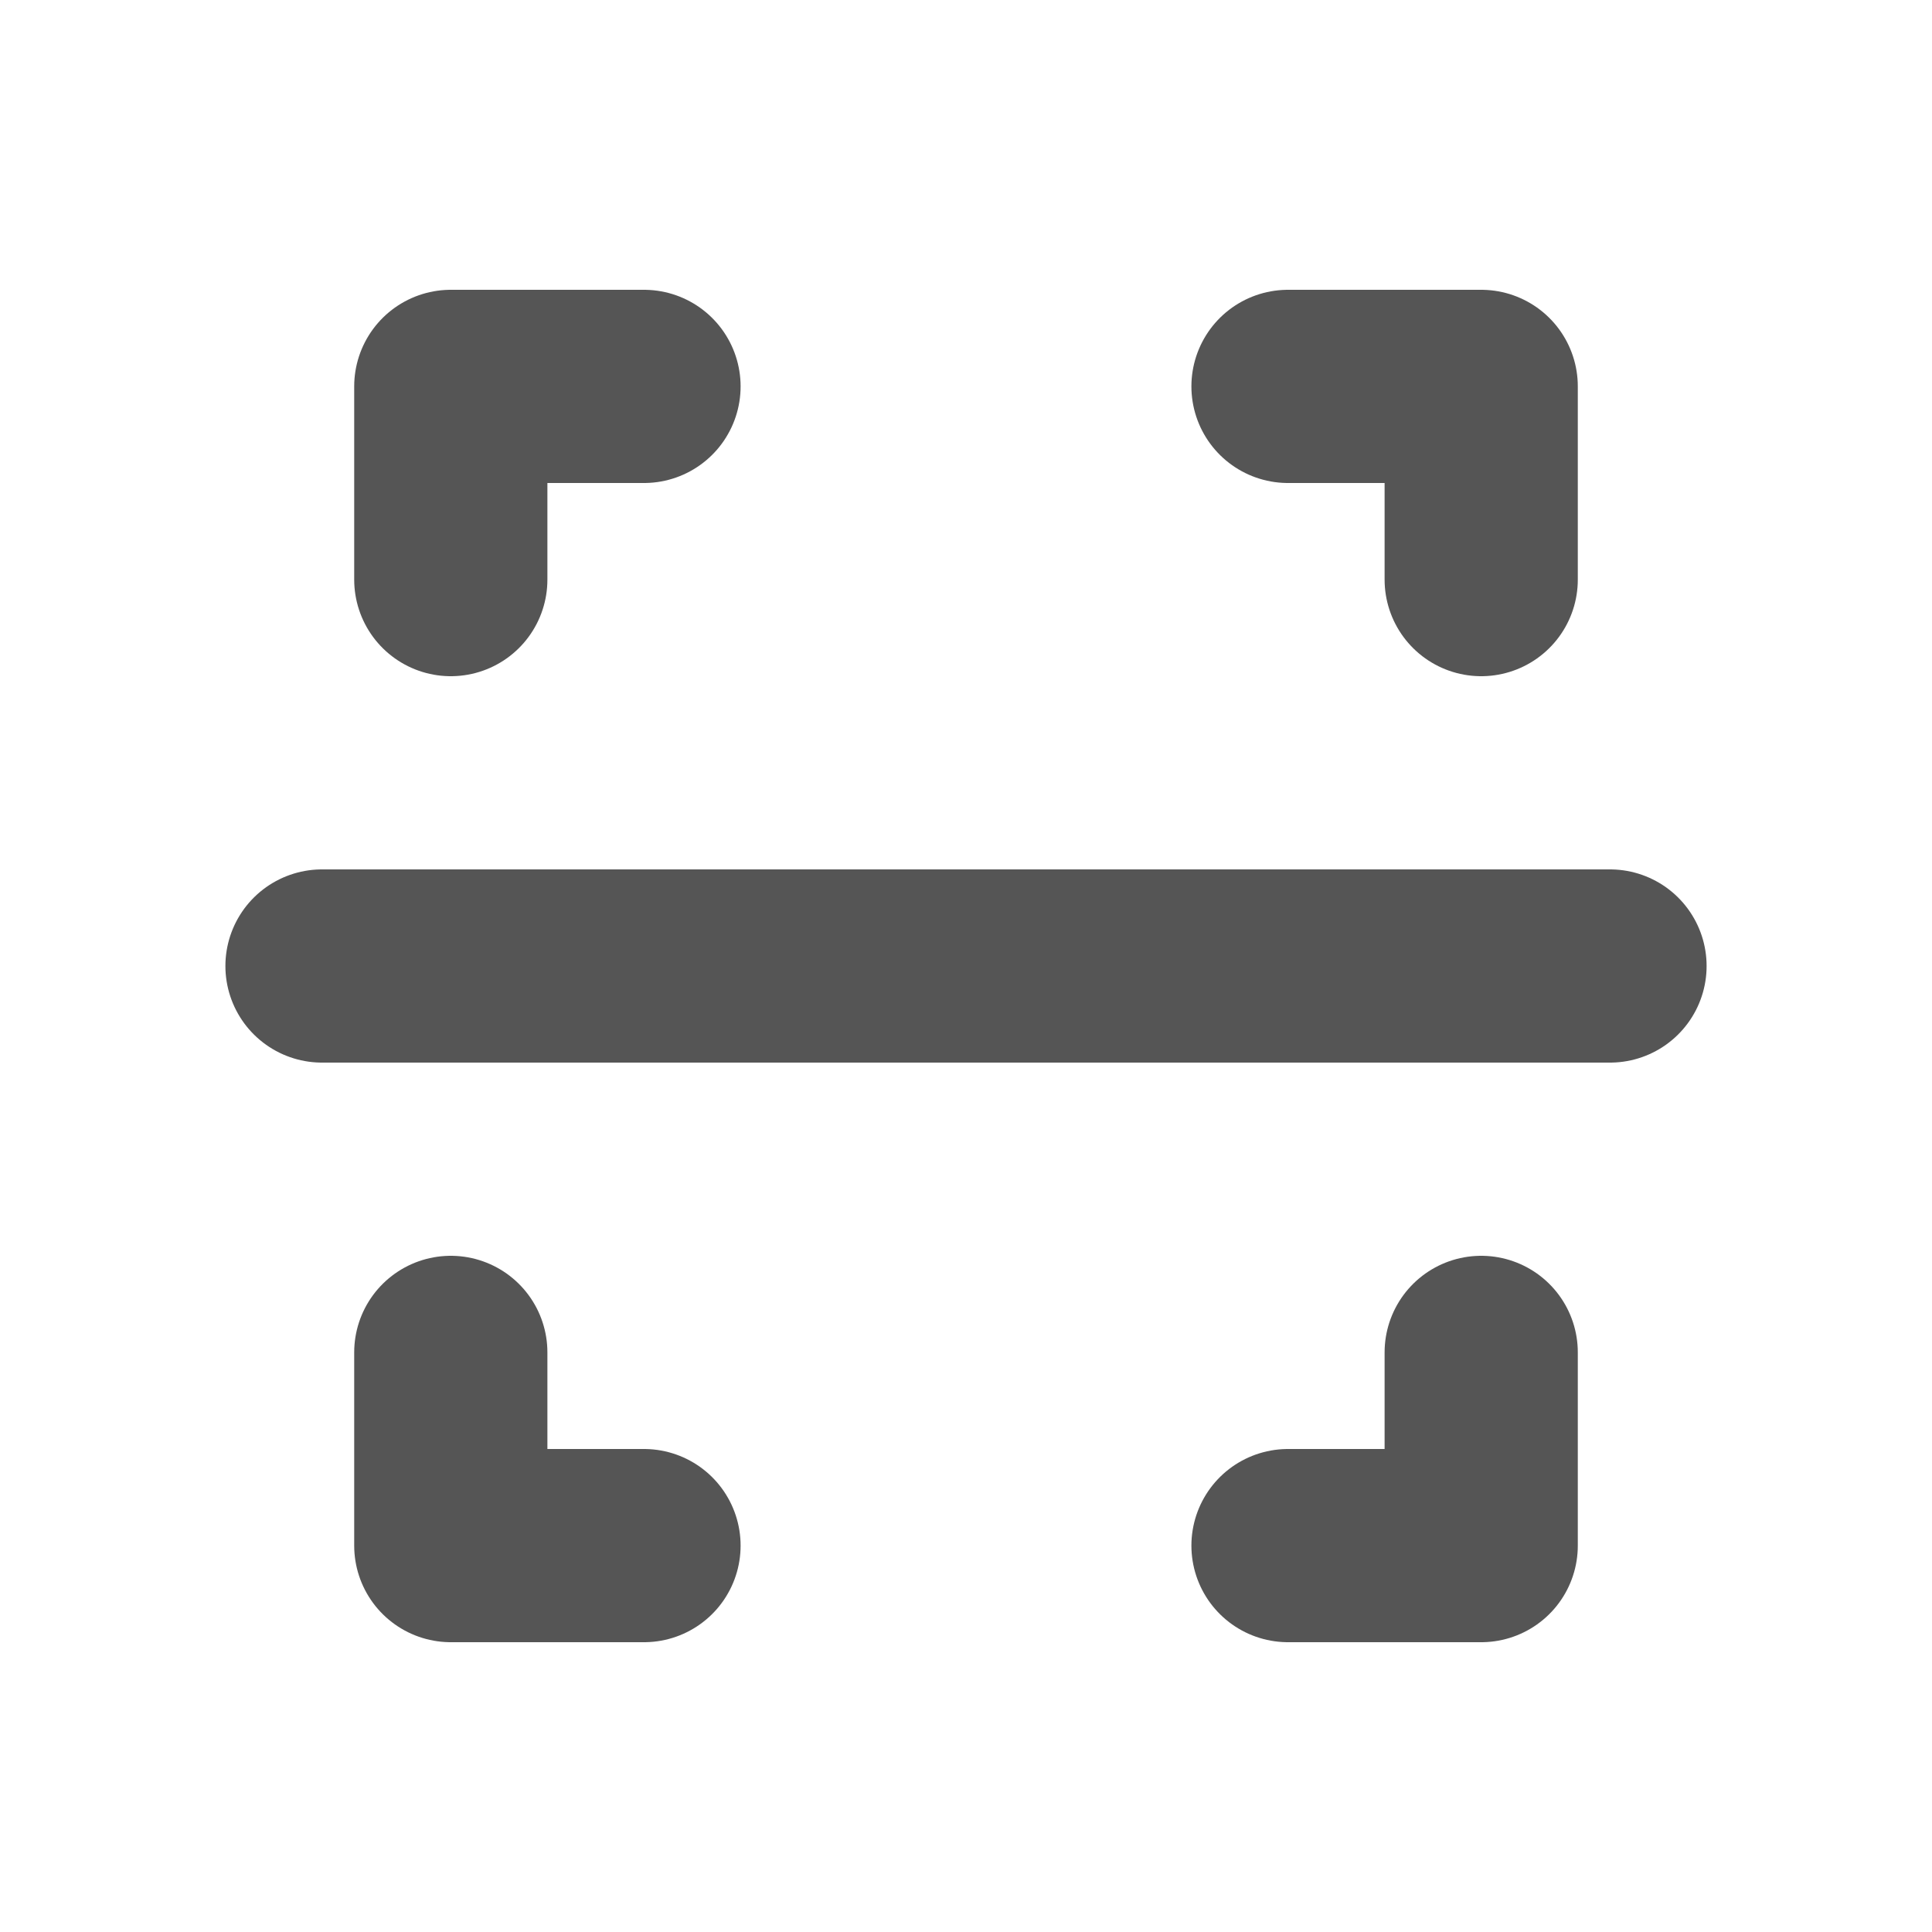 <svg xmlns="http://www.w3.org/2000/svg" width="30" height="30" viewBox="0 0 30 30">
  <g id="Grupo_5" data-name="Grupo 5" transform="translate(-945 -525)">
    <g id="ic_btn_barcode" transform="translate(945 525)">
      <g id="Grupo_1" data-name="Grupo 1" transform="translate(-1217 -909)">
        <path id="Trazado_1" data-name="Trazado 1" d="M20,0H17V3" transform="translate(1207 915)" fill="none" stroke="#555" stroke-linecap="round" stroke-linejoin="round" stroke-width="3"/>
        <path id="Trazado_2" data-name="Trazado 2" d="M20,3H17V0" transform="translate(1207 930)" fill="none" stroke="#555" stroke-linecap="round" stroke-linejoin="round" stroke-width="3"/>
        <path id="Trazado_3" data-name="Trazado 3" d="M17,0h3V3" transform="translate(1220 915)" fill="none" stroke="#555" stroke-linecap="round" stroke-linejoin="round" stroke-width="3"/>
        <path id="Trazado_4" data-name="Trazado 4" d="M17,3h3V0" transform="translate(1220 930)" fill="none" stroke="#555" stroke-linecap="round" stroke-linejoin="round" stroke-width="3"/>
      </g>
      <path id="Trazado_5" data-name="Trazado 5" d="M-396.912,2791h20" transform="translate(401.912 -2776)" fill="none" stroke="#555" stroke-linecap="round" stroke-linejoin="round" stroke-width="3"/>
      <rect id="Rectángulo_1" data-name="Rectángulo 1" width="30" height="30" fill="none"/>
    </g>
  </g>
</svg>
